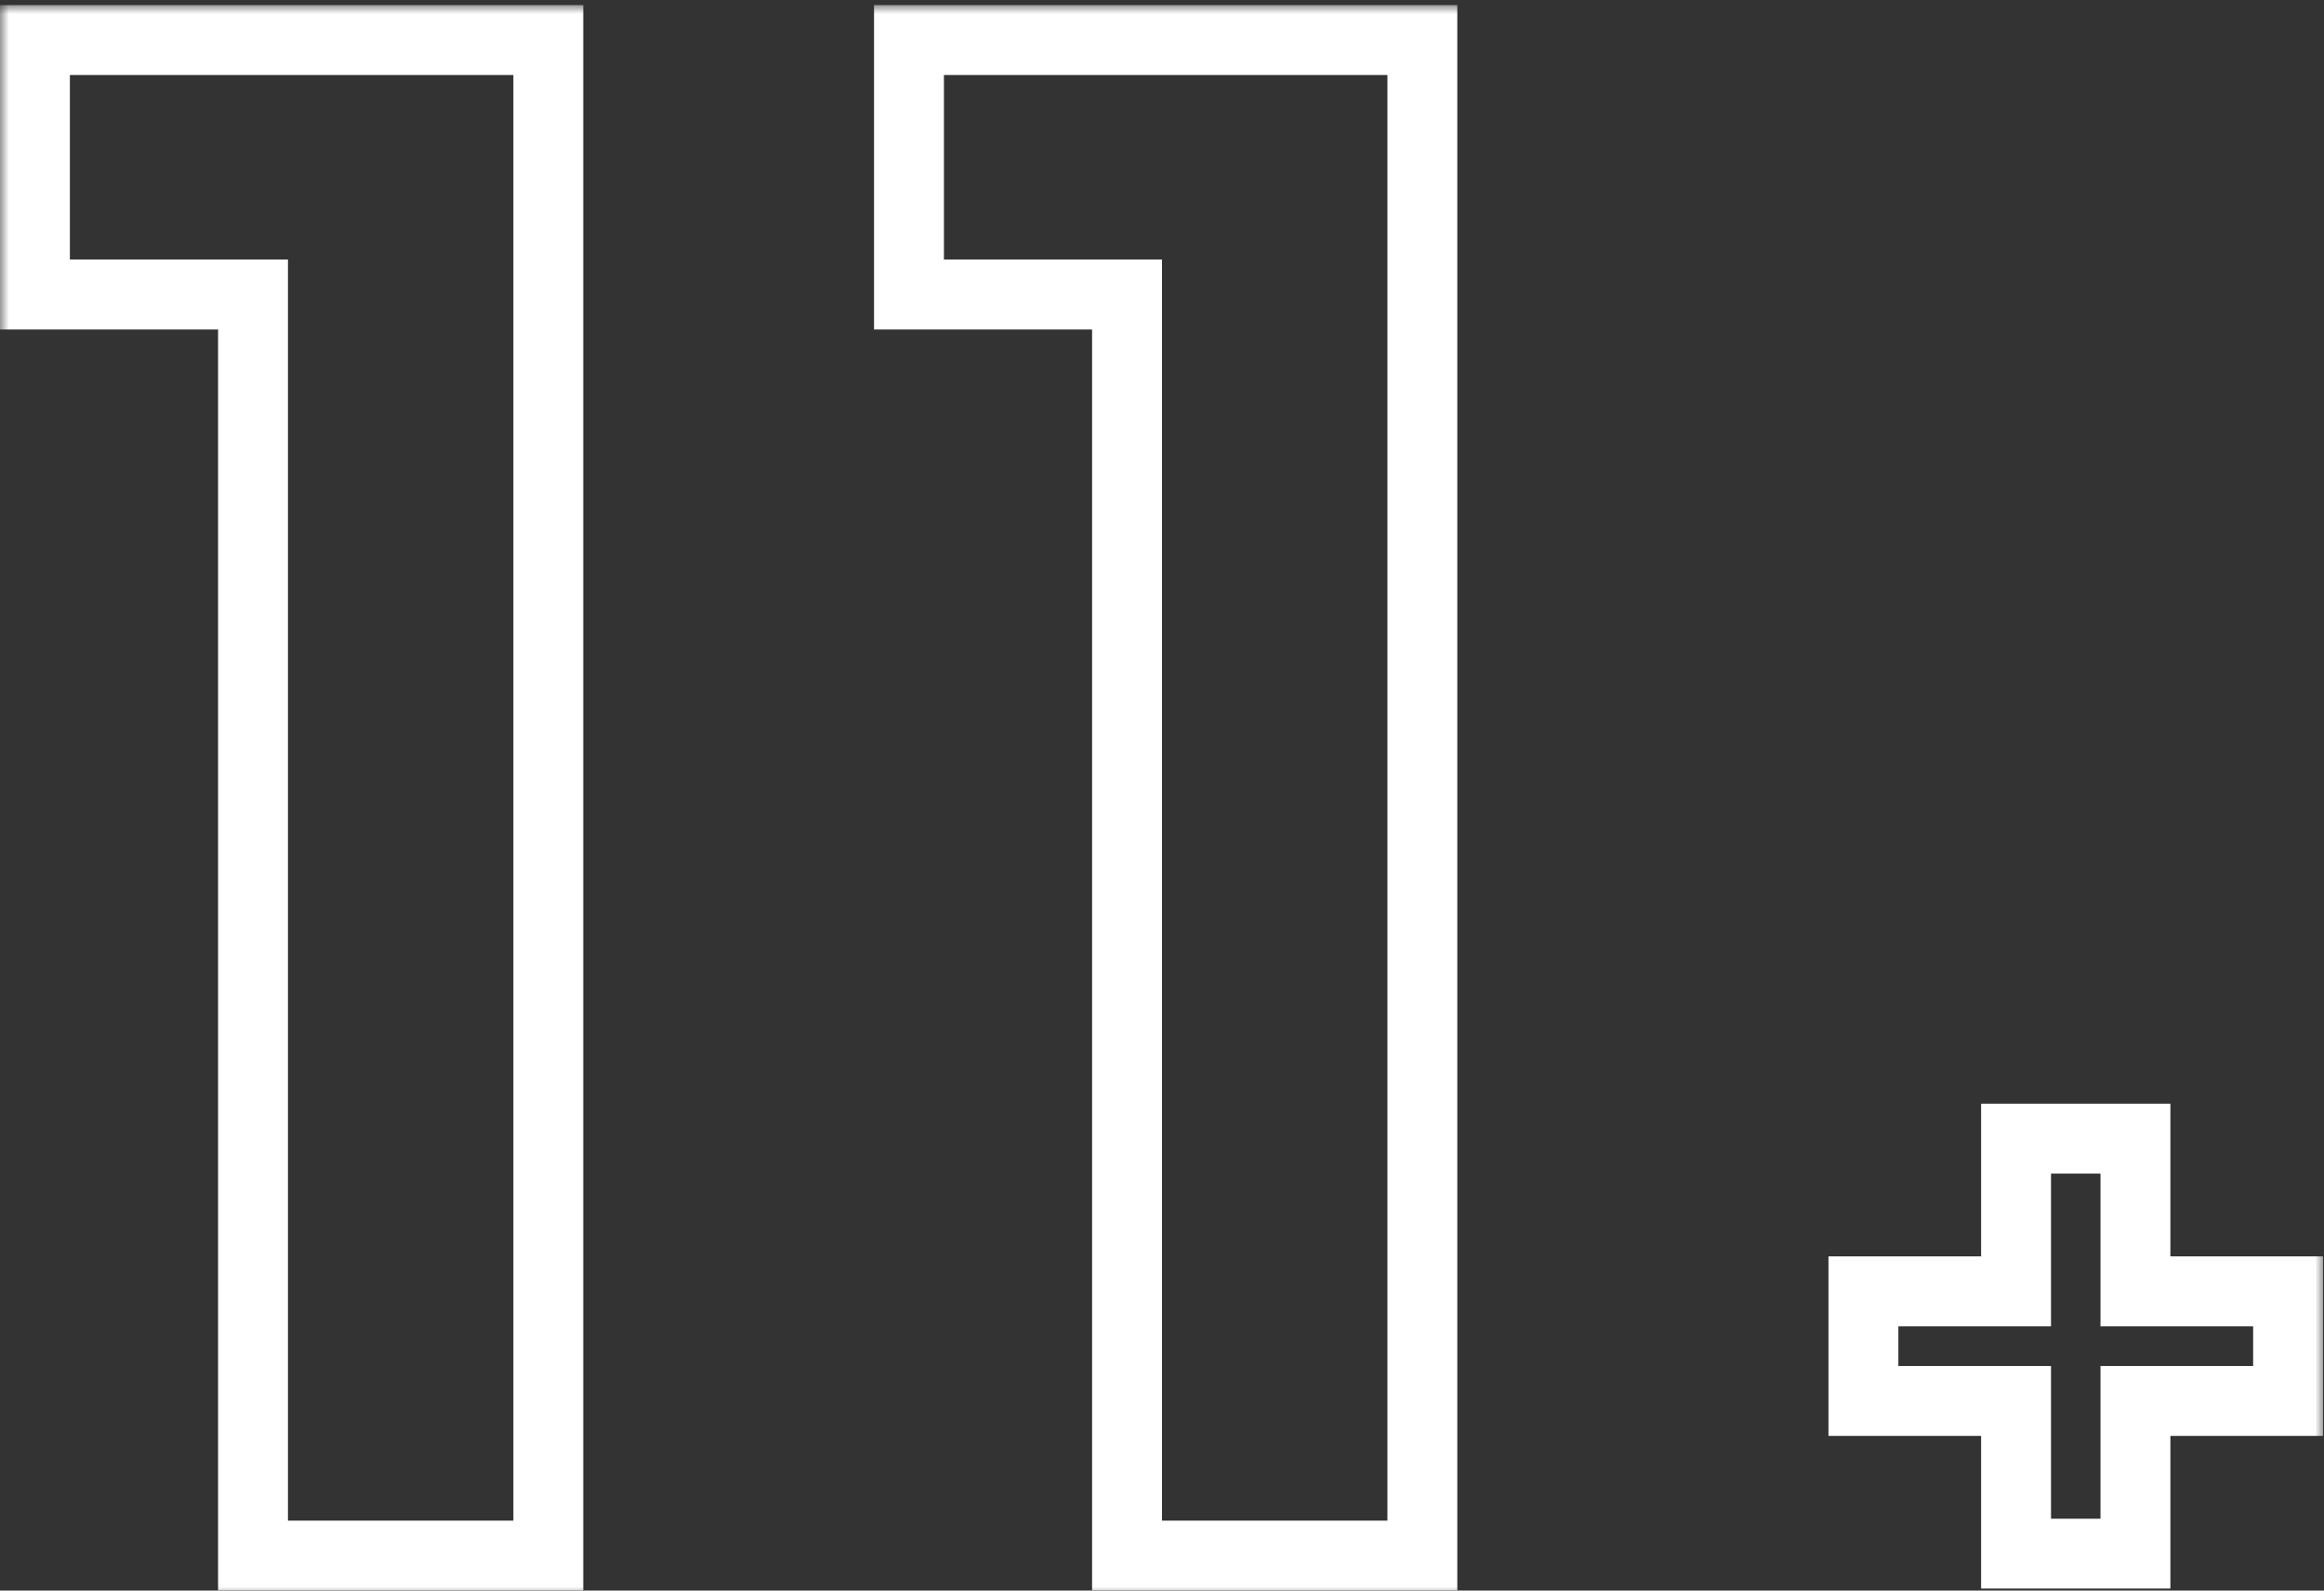 <svg width="133" height="91" viewBox="0 0 133 91" fill="none" xmlns="http://www.w3.org/2000/svg">
<rect x="0" y="0" width="133" height="91" fill="#333333" stroke="none"/>
<mask id="path-1-outside-1" maskUnits="userSpaceOnUse" x="0" y="0.29" width="133" height="91" fill="black">
<rect fill="white" y="0.29" width="133" height="91"/>
<path fill-rule="evenodd" clip-rule="evenodd" d="M14.48 16.85V89H31.38V2.29H2V16.85H14.48ZM64.499 16.85V89H81.4V2.29H52.02V16.85H64.499ZM106.641 73.88V80.152H115.377V88.888H122.209V80.152H130.945V73.88H122.209V65.144H115.377V73.88H106.641Z"/>
</mask>
<path d="M14.48 89H12.48V91H14.48V89ZM14.48 16.85H16.48V14.85H14.48V16.85ZM31.38 89V91H33.38V89H31.38ZM31.38 2.29H33.38V0.29H31.38V2.29ZM2 2.29V0.29H0V2.29H2ZM2 16.85H0V18.85H2V16.85ZM64.499 89H62.499V91H64.499V89ZM64.499 16.85H66.499V14.85H64.499V16.85ZM81.4 89V91H83.4V89H81.4ZM81.4 2.29H83.4V0.29H81.4V2.29ZM52.02 2.29V0.29H50.02V2.29H52.02ZM52.02 16.85H50.02V18.85H52.02V16.85ZM106.641 80.152H104.641V82.152H106.641V80.152ZM106.641 73.88V71.88H104.641V73.88H106.641ZM115.377 80.152H117.377V78.152H115.377V80.152ZM115.377 88.888H113.377V90.888H115.377V88.888ZM122.209 88.888V90.888H124.209V88.888H122.209ZM122.209 80.152V78.152H120.209V80.152H122.209ZM130.945 80.152V82.152H132.945V80.152H130.945ZM130.945 73.88H132.945V71.88H130.945V73.88ZM122.209 73.88H120.209V75.88H122.209V73.88ZM122.209 65.144H124.209V63.144H122.209V65.144ZM115.377 65.144V63.144H113.377V65.144H115.377ZM115.377 73.88V75.88H117.377V73.88H115.377ZM16.48 89V16.85H12.48V89H16.48ZM31.38 87H14.48V91H31.38V87ZM29.38 2.29V89H33.38V2.29H29.38ZM2 4.29H31.38V0.29H2V4.29ZM4 16.85V2.29H0V16.85H4ZM14.48 14.85H2V18.85H14.48V14.85ZM66.499 89V16.85H62.499V89H66.499ZM81.4 87H64.499V91H81.4V87ZM79.4 2.29V89H83.4V2.29H79.4ZM52.02 4.29H81.4V0.29H52.02V4.29ZM54.02 16.85V2.29H50.02V16.85H54.02ZM64.499 14.85H52.02V18.85H64.499V14.85ZM108.641 80.152V73.88H104.641V80.152H108.641ZM115.377 78.152H106.641V82.152H115.377V78.152ZM117.377 88.888V80.152H113.377V88.888H117.377ZM122.209 86.888H115.377V90.888H122.209V86.888ZM120.209 80.152V88.888H124.209V80.152H120.209ZM130.945 78.152H122.209V82.152H130.945V78.152ZM128.945 73.88V80.152H132.945V73.88H128.945ZM122.209 75.88H130.945V71.88H122.209V75.88ZM120.209 65.144V73.88H124.209V65.144H120.209ZM115.377 67.144H122.209V63.144H115.377V67.144ZM117.377 73.88V65.144H113.377V73.88H117.377ZM106.641 75.88H115.377V71.88H106.641V75.88Z" fill="white" mask="url(#path-1-outside-1)"/>
</svg>
